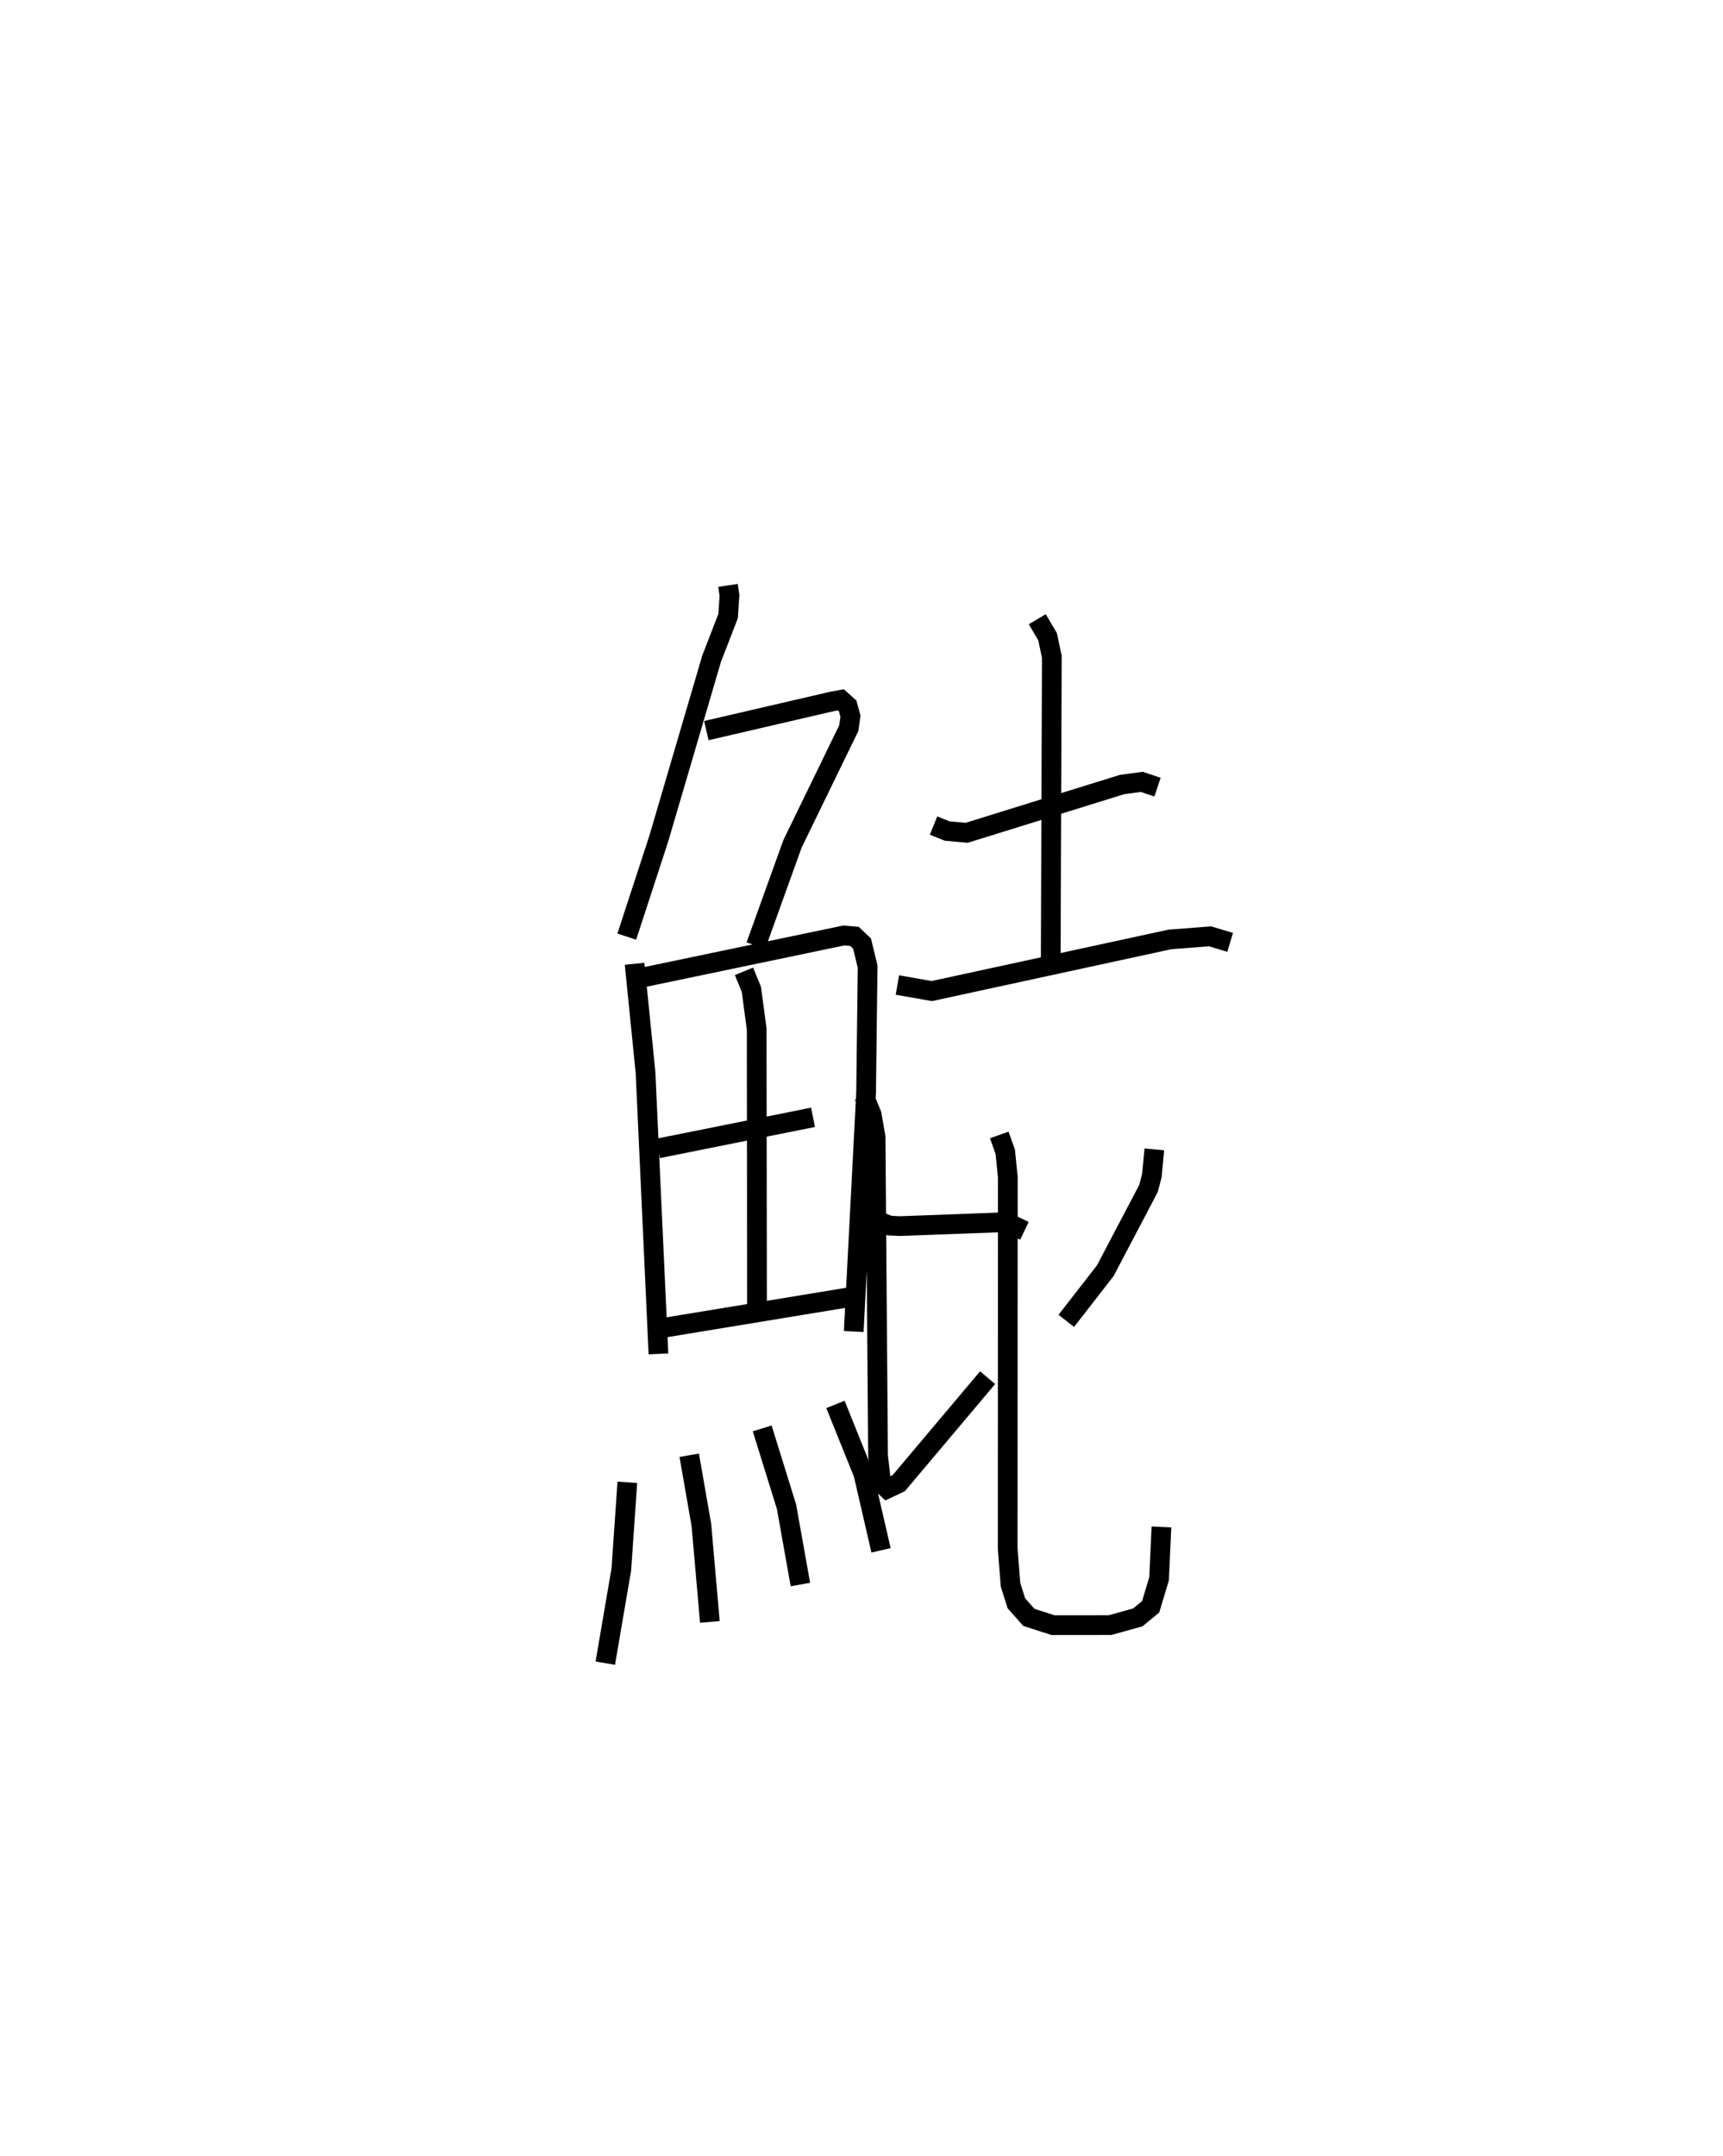 <?xml version="1.0" encoding="utf-8" ?>
<svg baseProfile="full" height="109.35" version="1.1" width="87.393" xmlns="http://www.w3.org/2000/svg" xmlns:ev="http://www.w3.org/2001/xml-events" xmlns:xlink="http://www.w3.org/1999/xlink"><defs /><rect fill="white" height="109.35" width="87.393" x="0" y="0" /><path d="M25,25 m0.0,0.0 m11.924,4.69 l0.076,0.506 -0.069,1.048 l-0.838,2.165 -2.68,9.128 l-1.622,4.965 m4.036,-10.448 l6.39,-1.482 0.432,-0.08 l0.344,0.309 0.145,0.524 l-0.088,0.606 -2.856,5.871 l-1.856,5.159 m-6.151,0.92 l0.555,5.523 0.655,14.261 m-0.852,-19.08 l10.255,-2.141 0.54,0.047 l0.383,0.363 0.284,1.172 l-0.078,6.389 -0.627,12.116 m-5.566,-18.268 l0.375,0.916 0.268,2.01 l0.017,14.136 m-5.02,-8.081 l7.861,-1.577 m-7.664,10.689 l9.75,-1.604 m-11.504,9.427 l-0.305,4.418 -0.813,4.753 m4.257,-10.543 l0.618,3.543 0.429,4.91 m2.654,-9.815 l1.233,3.97 0.705,3.948 m1.777,-9.134 l1.418,3.518 0.895,3.881 m2.664,-36.759 l0.685,0.278 0.997,0.09 l7.879,-2.448 0.999,-0.135 l0.799,0.269 m-6.099,-8.517 l0.523,0.884 0.216,1.022 l-0.057,15.436 m-7.776,1.21 l1.746,0.306 12.077,-2.619 l2.037,-0.157 1.017,0.307 m-17.753,14.182 l0.483,0.183 0.528,0.025 l5.386,-0.201 0.922,0.44 m-8.137,-6.837 l0.389,0.94 0.198,1.14 l0.125,16.152 0.158,1.389 l0.308,0.292 0.584,-0.277 l4.508,-5.351 m8.456,-11.579 l-0.124,1.325 -0.172,0.658 l-2.192,4.172 -1.978,2.543 m-3.399,-9.429 l0.303,0.855 0.131,1.3 l-0.007,18.82 0.143,1.835 l0.296,0.941 0.636,0.717 l1.231,0.395 2.882,-0.003 l1.413,-0.392 0.649,-0.535 l0.429,-1.425 0.119,-2.627 " fill="none" stroke="black" stroke-width="1" /></svg>